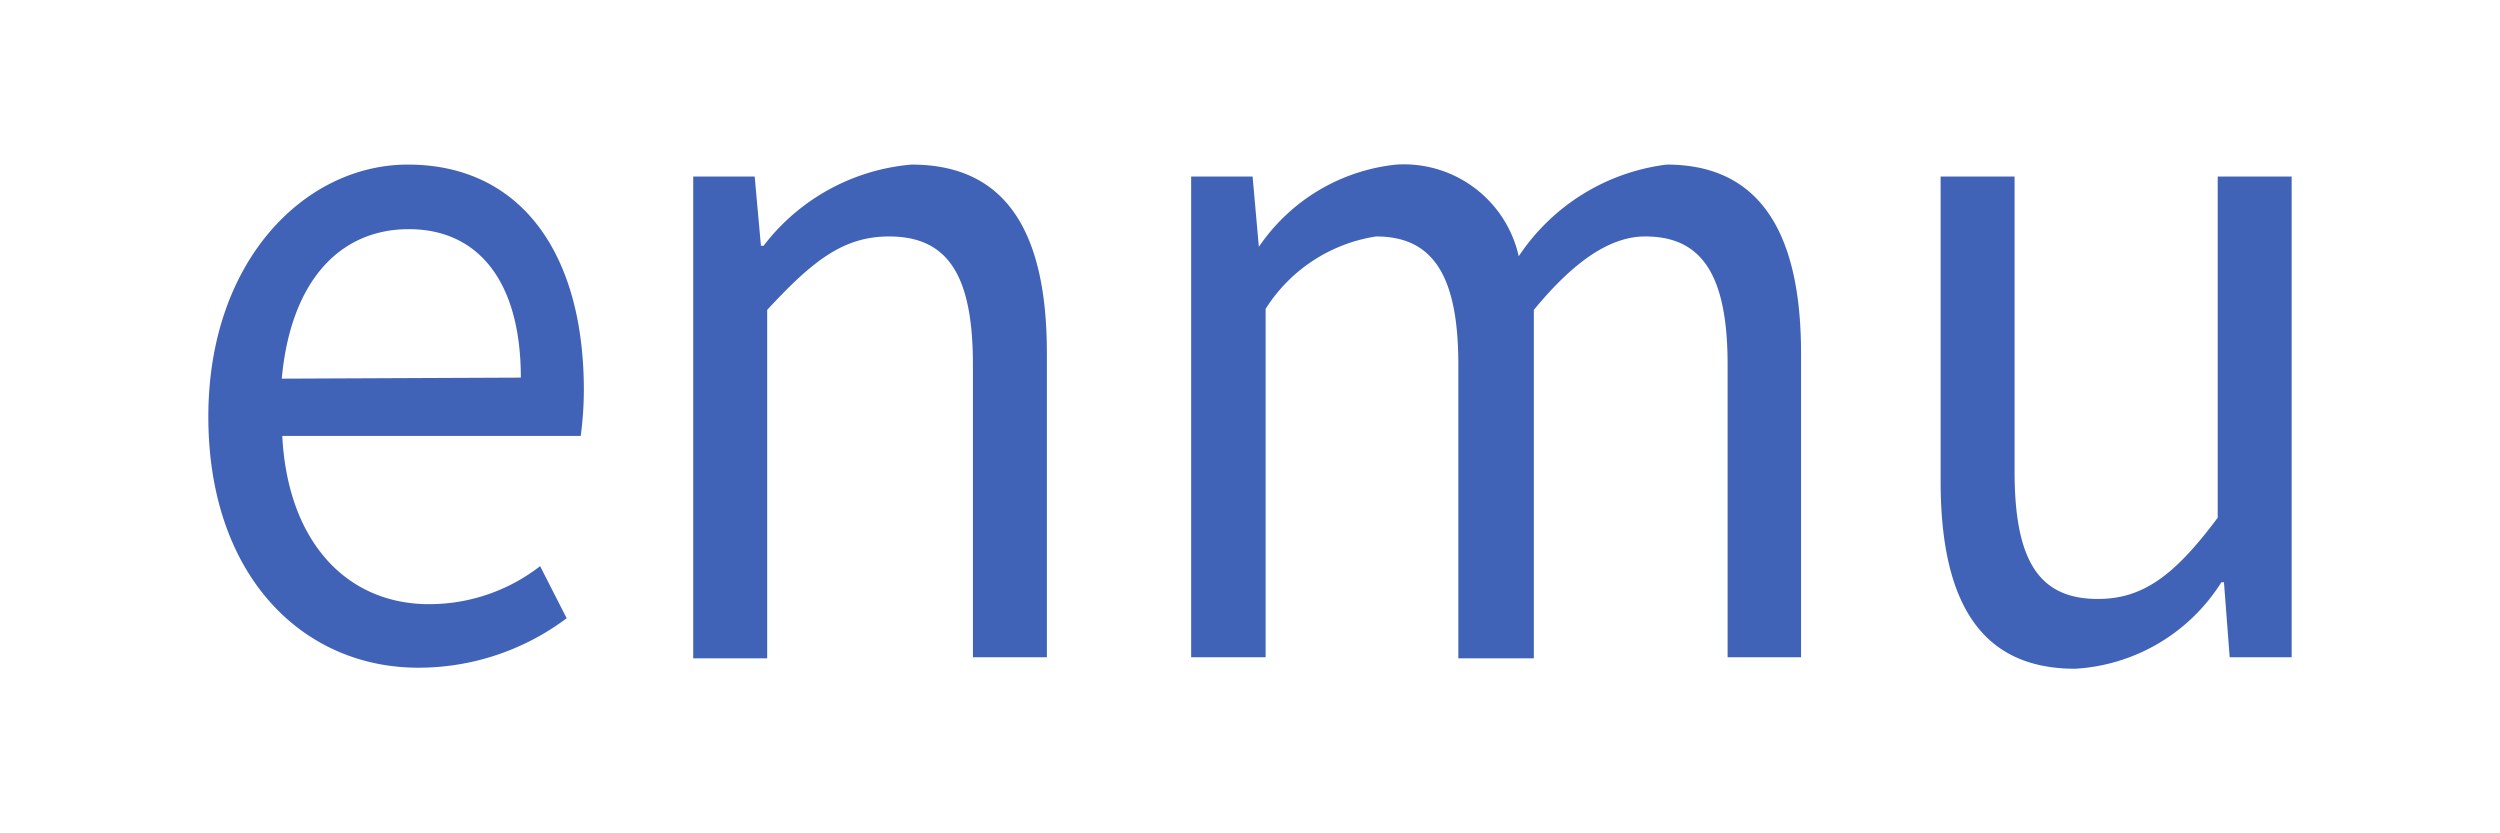 <svg xmlns="http://www.w3.org/2000/svg" viewBox="0 0 48 16"><defs><style>.cls-1{fill:none;opacity:0.1;}.cls-2{opacity:0.8;}.cls-3{fill:#113ca5;}</style></defs><title>icn_枚举型</title><g id="图层_2" data-name="图层 2"><g id="数据预览_交互" data-name="数据预览—交互"><rect class="cls-1" width="48" height="16"/><g class="cls-2"><path class="cls-3" d="M4,8C4,5,5.86,3.16,7.83,3.16c2.16,0,3.38,1.69,3.38,4.33a6.75,6.75,0,0,1-.06.88H5.42c.1,2,1.21,3.23,2.82,3.23a3.47,3.47,0,0,0,2.13-.73l.51,1a4.74,4.74,0,0,1-2.81.95C5.82,12.84,4,11.06,4,8Zm6-.75C10,5.4,9.18,4.4,7.85,4.4s-2.27,1-2.44,2.87Z"/><path class="cls-3" d="M13.31,3.39h1.18l.12,1.33h.05A4,4,0,0,1,17.5,3.16c1.79,0,2.6,1.25,2.6,3.62v5.84H18.68V7c0-1.73-.49-2.46-1.61-2.46-.88,0-1.47.47-2.34,1.41v6.69H13.31Z"/><path class="cls-3" d="M22.87,3.39h1.18l.12,1.35h0a3.64,3.64,0,0,1,2.64-1.58,2.26,2.26,0,0,1,2.35,1.76A4,4,0,0,1,32,3.16c1.75,0,2.58,1.25,2.58,3.62v5.84H33.17V7c0-1.73-.5-2.46-1.58-2.46-.66,0-1.35.45-2.14,1.41v6.69H28V7c0-1.73-.5-2.46-1.58-2.46A3.06,3.06,0,0,0,24.3,5.93v6.69H22.87Z"/><path class="cls-3" d="M37.26,9.24V3.39h1.42V9.05c0,1.72.47,2.45,1.6,2.45.87,0,1.48-.46,2.3-1.56V3.39H44v9.23H42.81l-.11-1.44h-.05a3.56,3.56,0,0,1-2.81,1.66C38.05,12.84,37.26,11.59,37.26,9.24Z"/></g></g></g></svg>